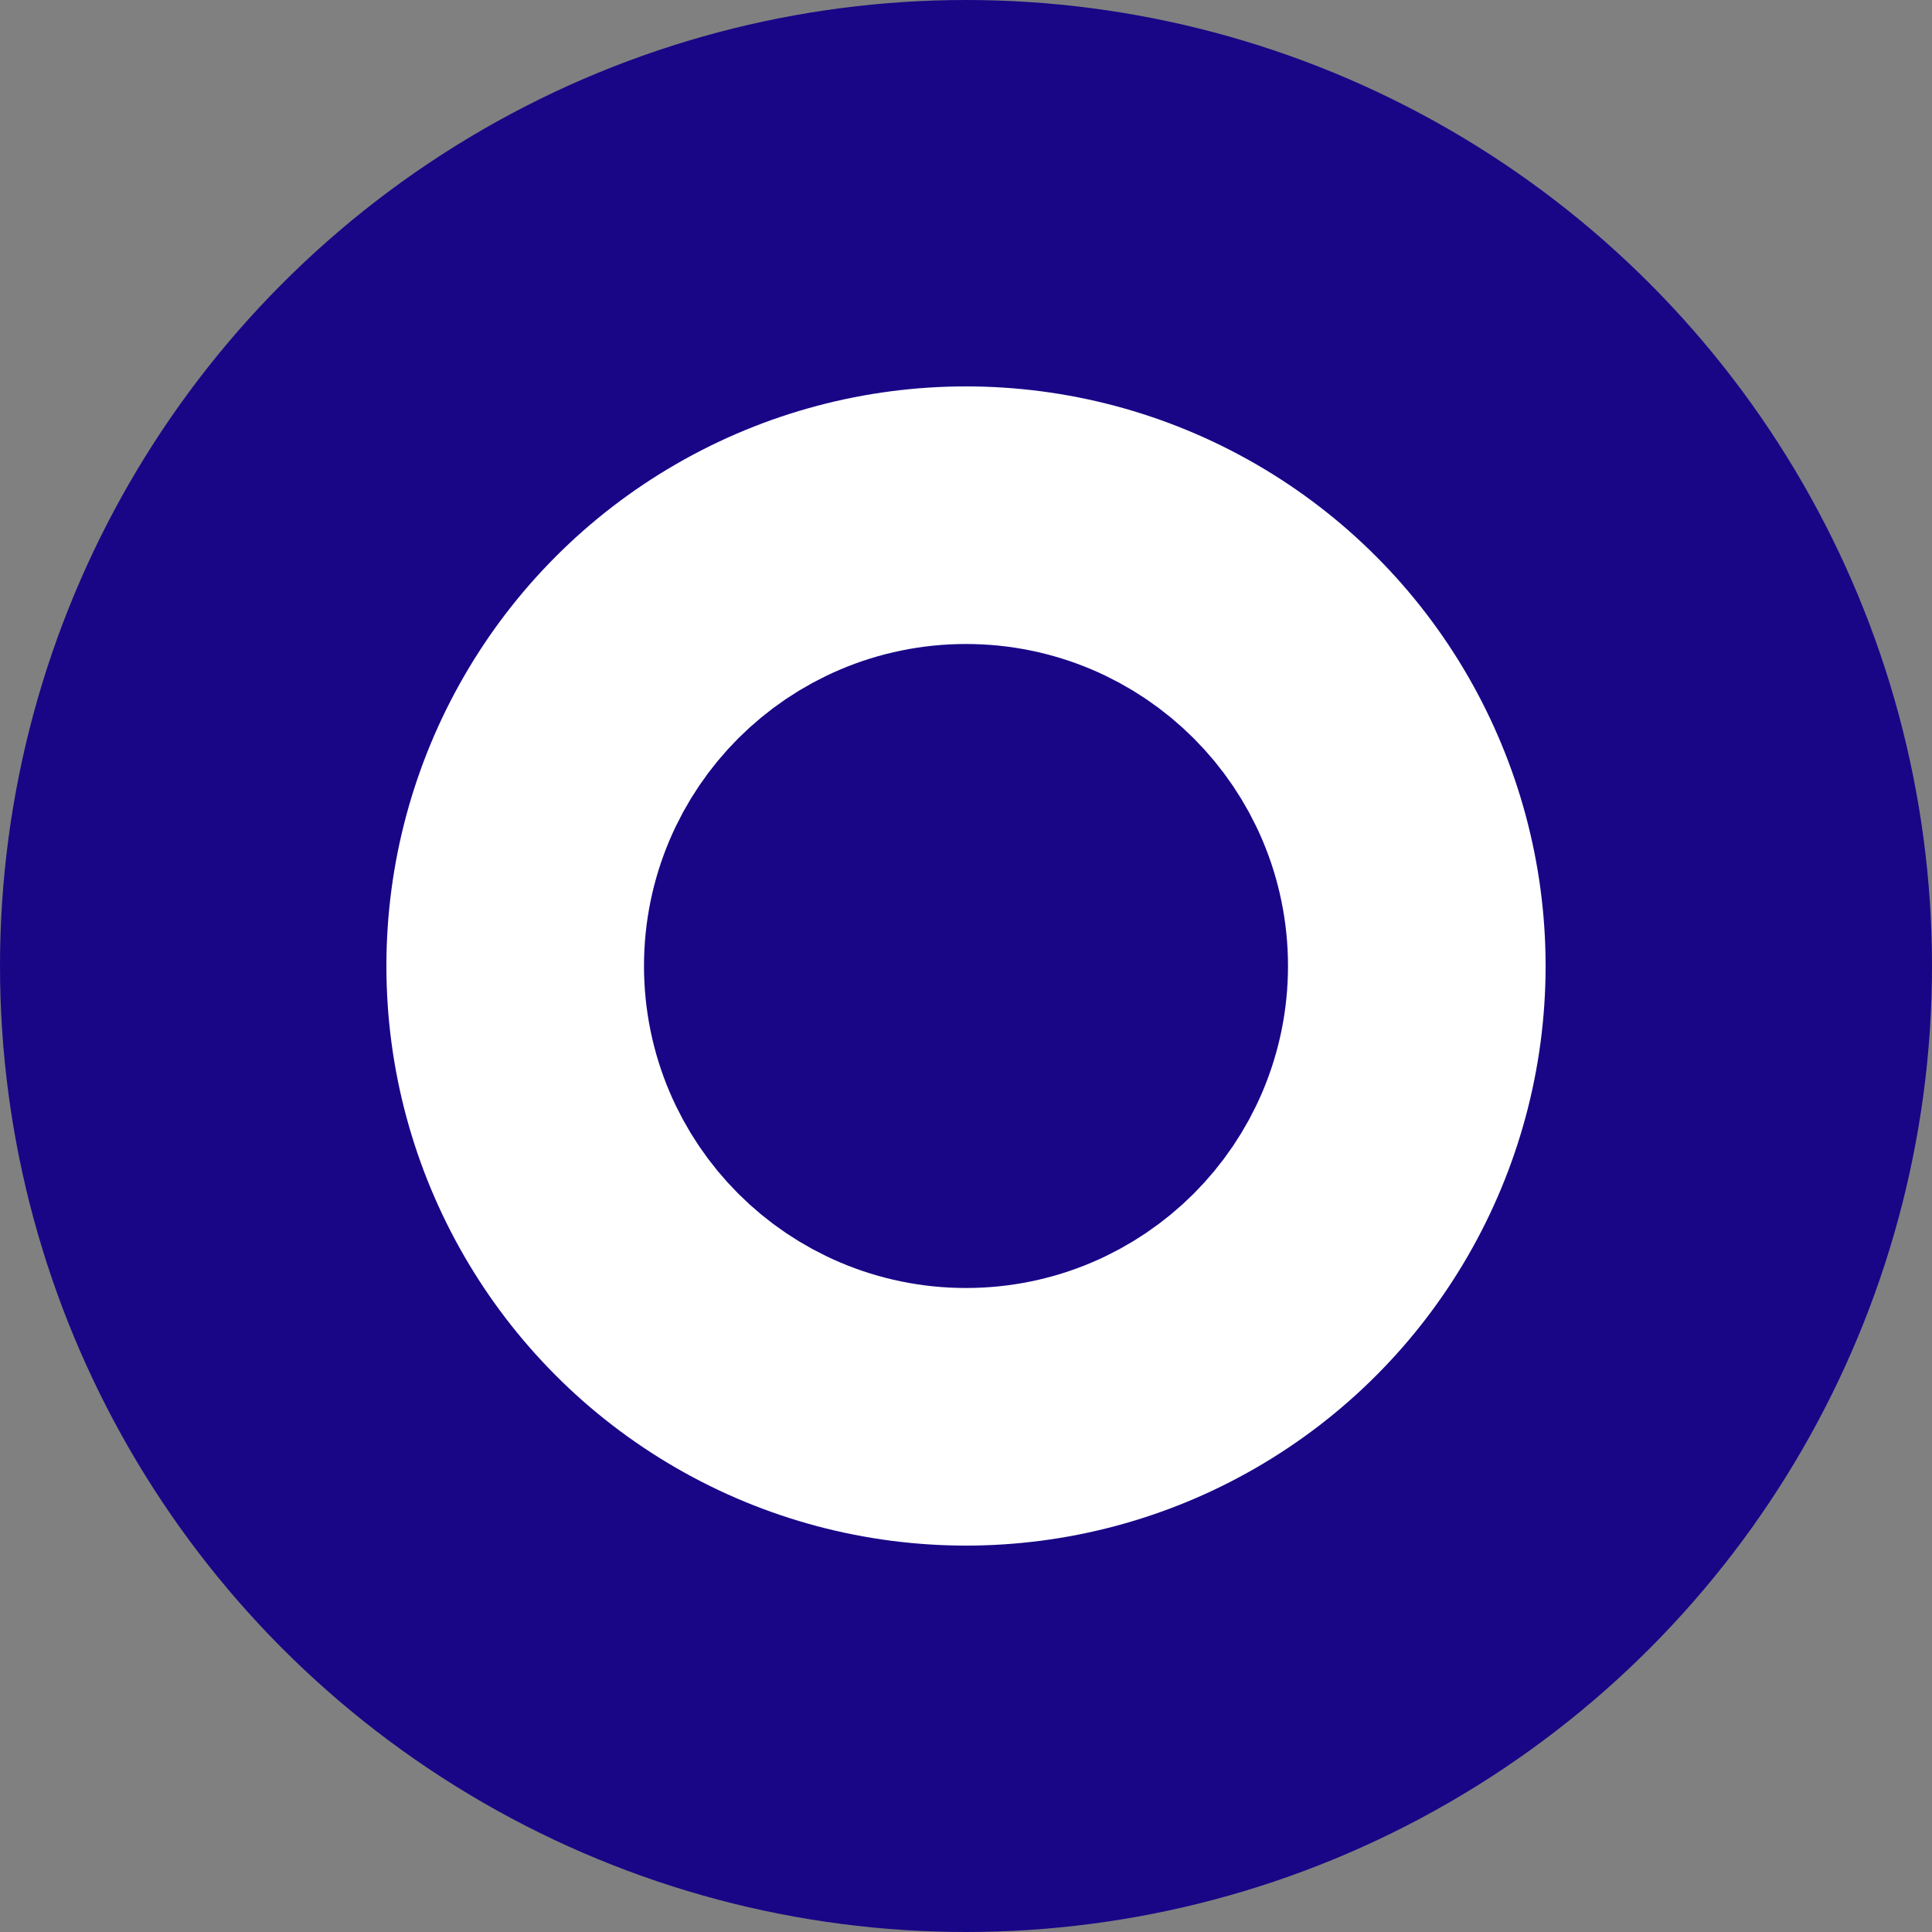 <svg width="15" height="15" viewBox="0 0 15 15" fill="none" xmlns="http://www.w3.org/2000/svg">
<rect x="0" y="0" width="15" height="15" fill="#808080" stroke="none"/>
<circle cx="7.5" cy="7.5" r="6" fill="white" stroke="#180687" stroke-width="3"/>
<circle cx="7.5" cy="7.5" r="1.5" fill="#180687" stroke="#180687" stroke-width="2"/>
</svg>
